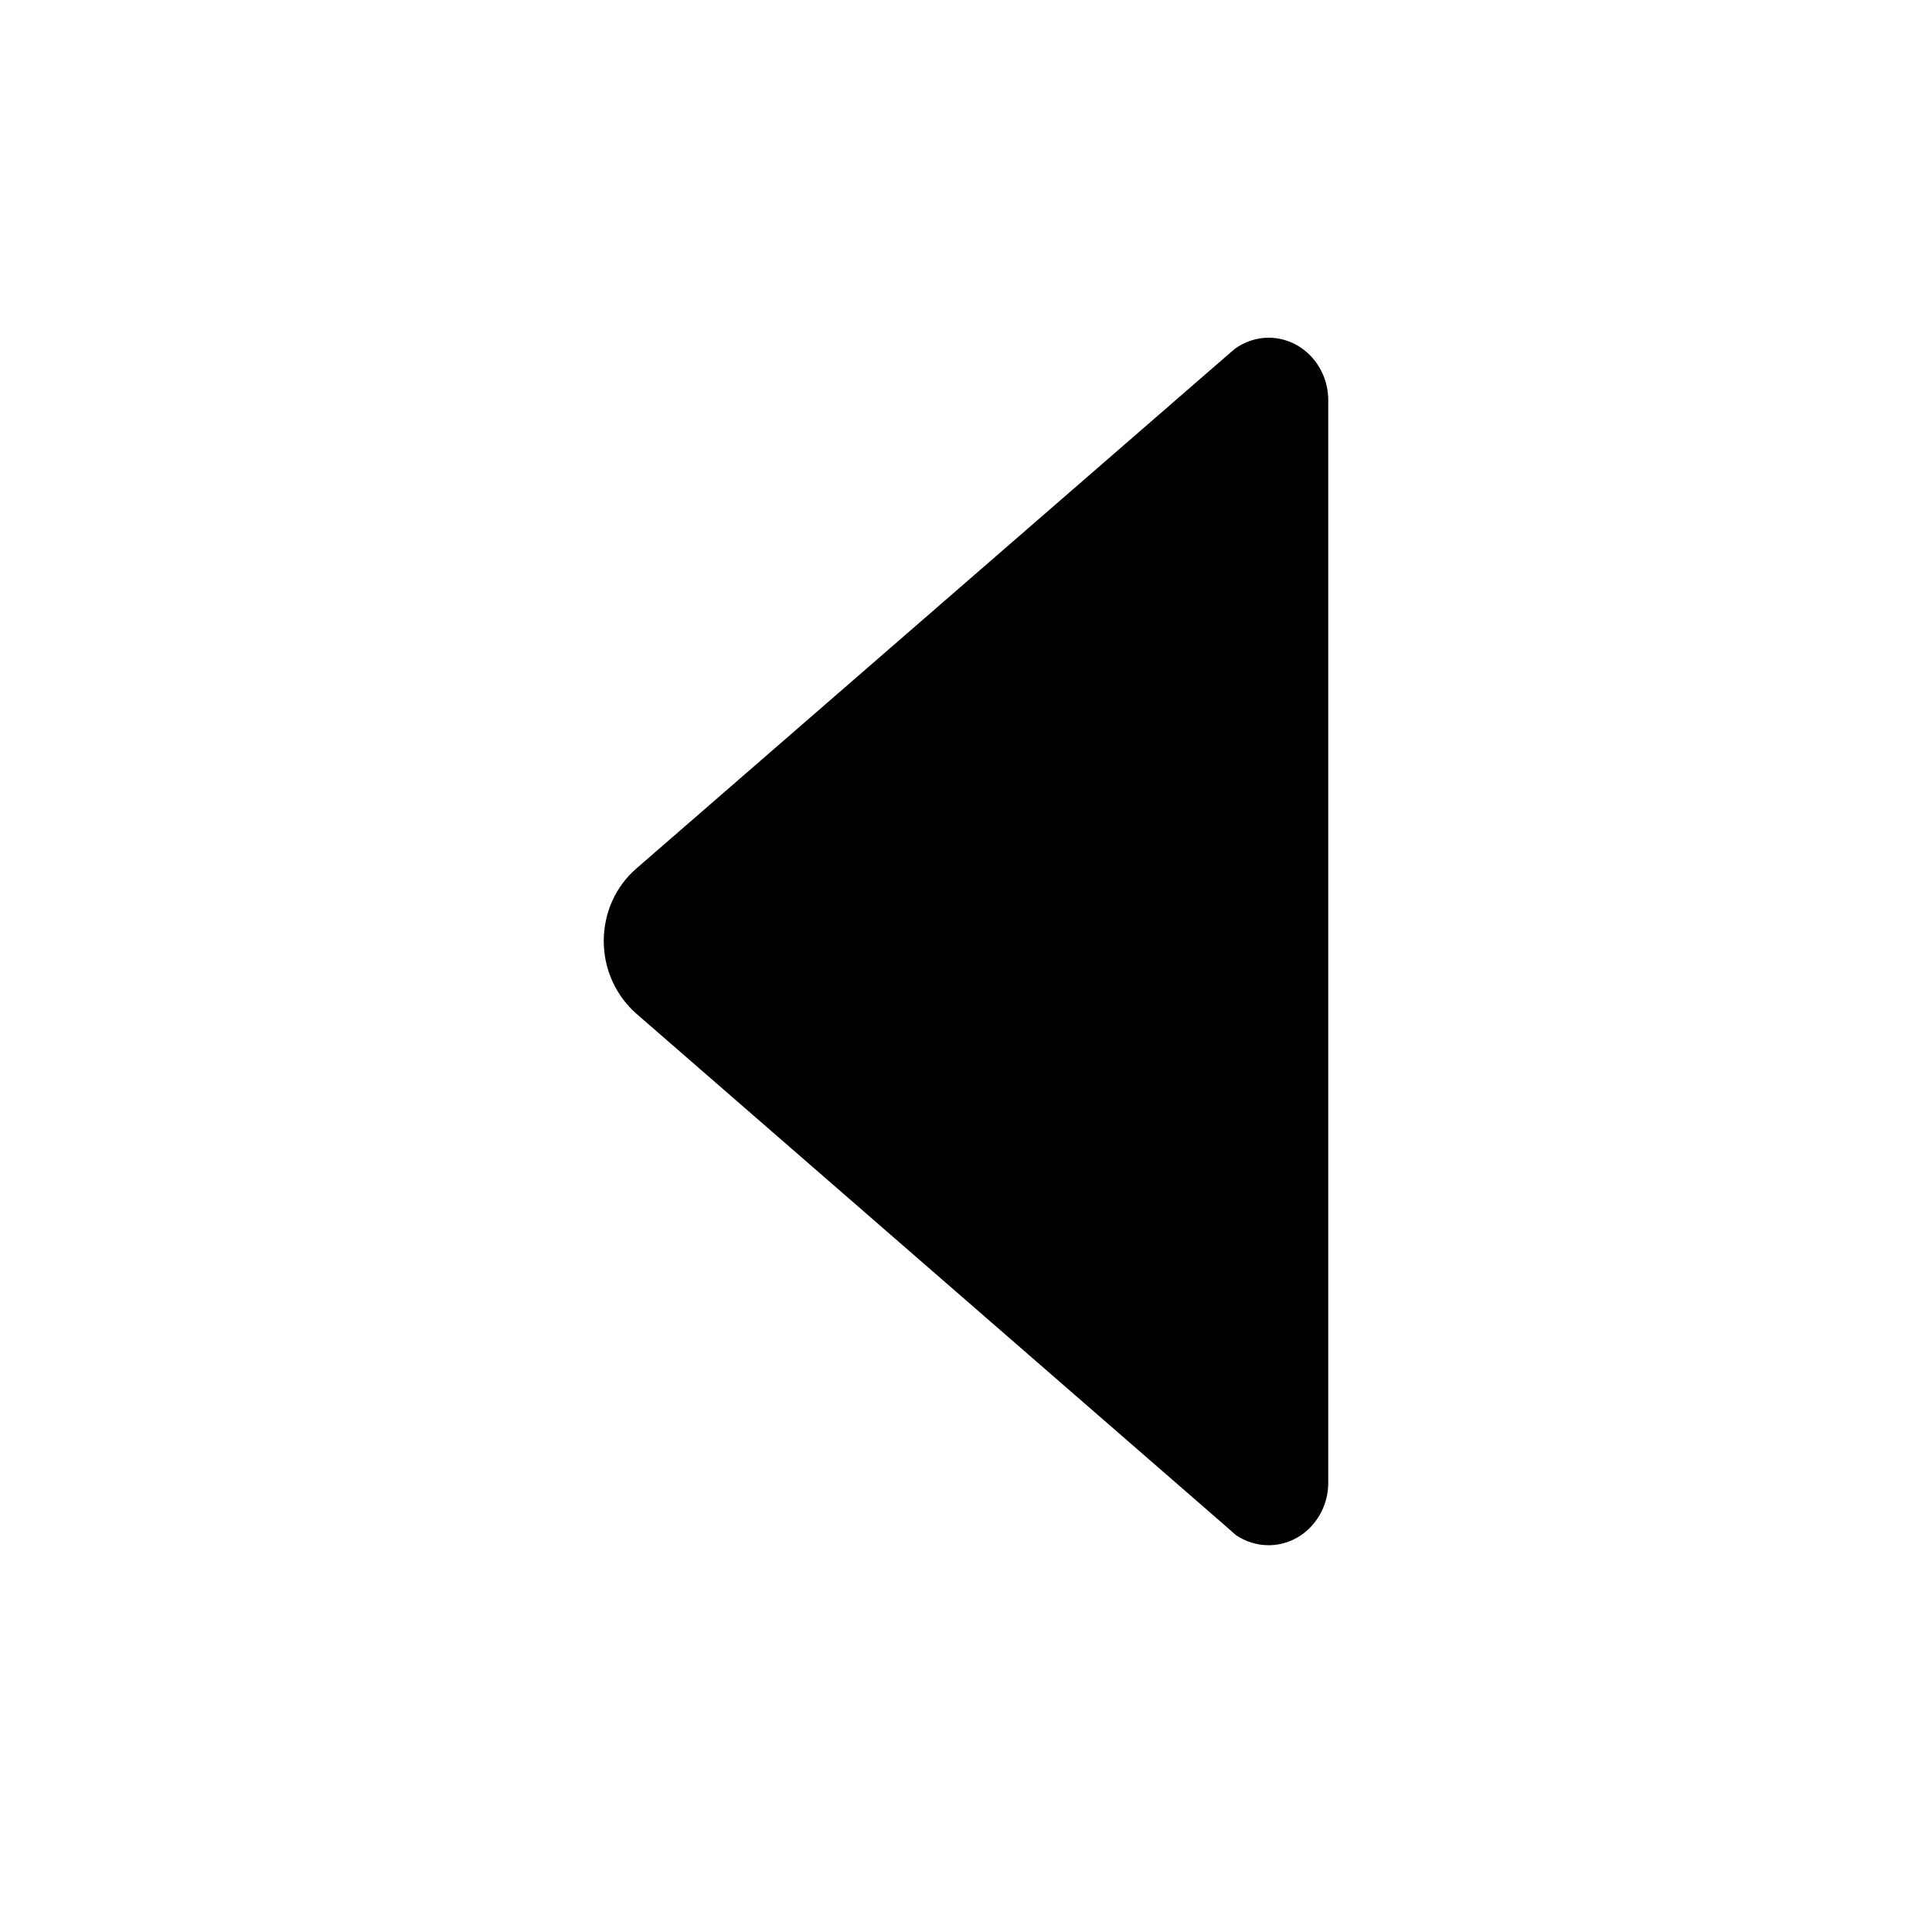 <svg xmlns="http://www.w3.org/2000/svg" width="512" height="512" viewBox="0 0 512 512">
    <path d="M327.3 92.4l-2.1 1.8-156.6 136c-5.3 4.6-8.6 11.5-8.6 19.2 0 7.7 3.4 14.6 8.6 19.2l156.3 135.9 2.6 2.3c2.5 1.7 5.5 2.7 8.7 2.7 8.7 0 15.8-7.4 15.8-16.6V106.1c0-9.2-7.1-16.6-15.8-16.6-3.3 0-6.4 1.1-8.9 2.9z"/>
</svg>
